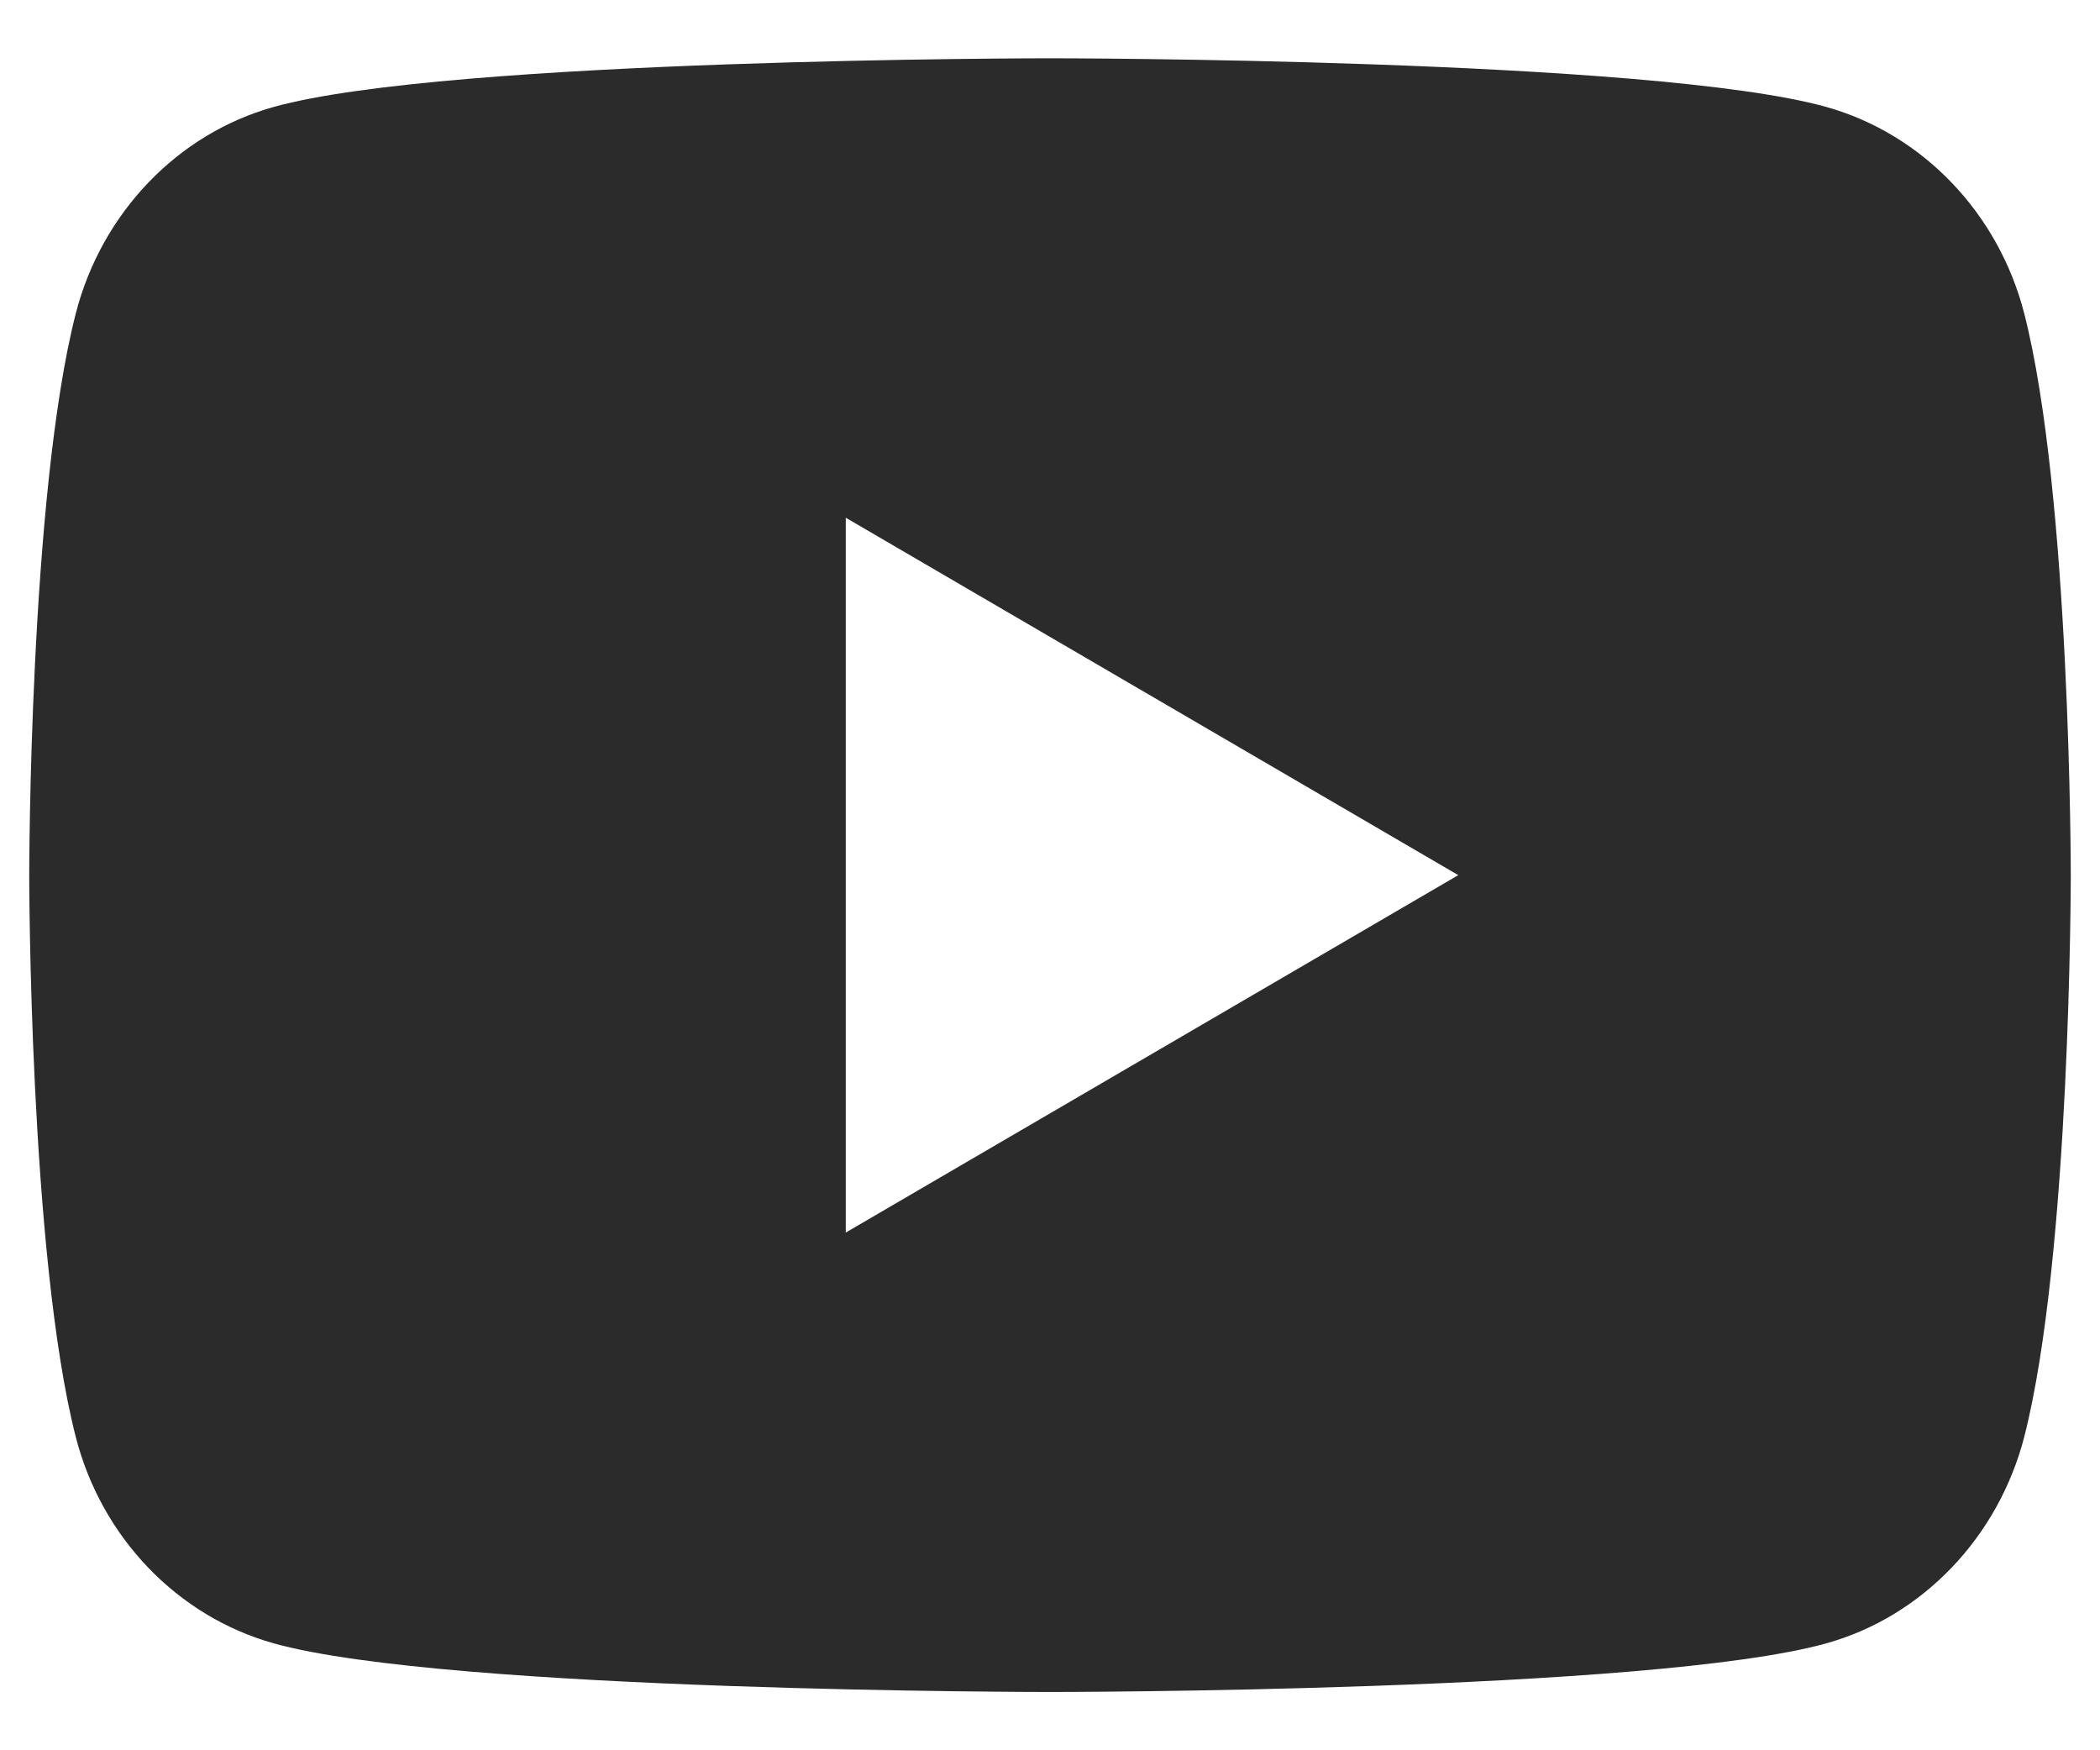<svg width="12" height="10" viewBox="0 0 12 10" fill="none" xmlns="http://www.w3.org/2000/svg">
<path d="M11.567 1.791C11.833 2.83 11.833 5 11.833 5C11.833 5 11.833 7.17 11.567 8.21C11.418 8.784 10.985 9.236 10.436 9.389C9.439 9.667 6 9.667 6 9.667C6 9.667 2.562 9.667 1.564 9.389C1.012 9.234 0.58 8.783 0.433 8.21C0.167 7.17 0.167 5 0.167 5C0.167 5 0.167 2.83 0.433 1.791C0.581 1.216 1.015 0.764 1.564 0.611C2.562 0.333 6 0.333 6 0.333C6 0.333 9.439 0.333 10.436 0.611C10.987 0.766 11.42 1.218 11.567 1.791ZM4.833 7.042L8.333 5L4.833 2.958V7.042Z" fill="#2B2B2B"/>
</svg>
